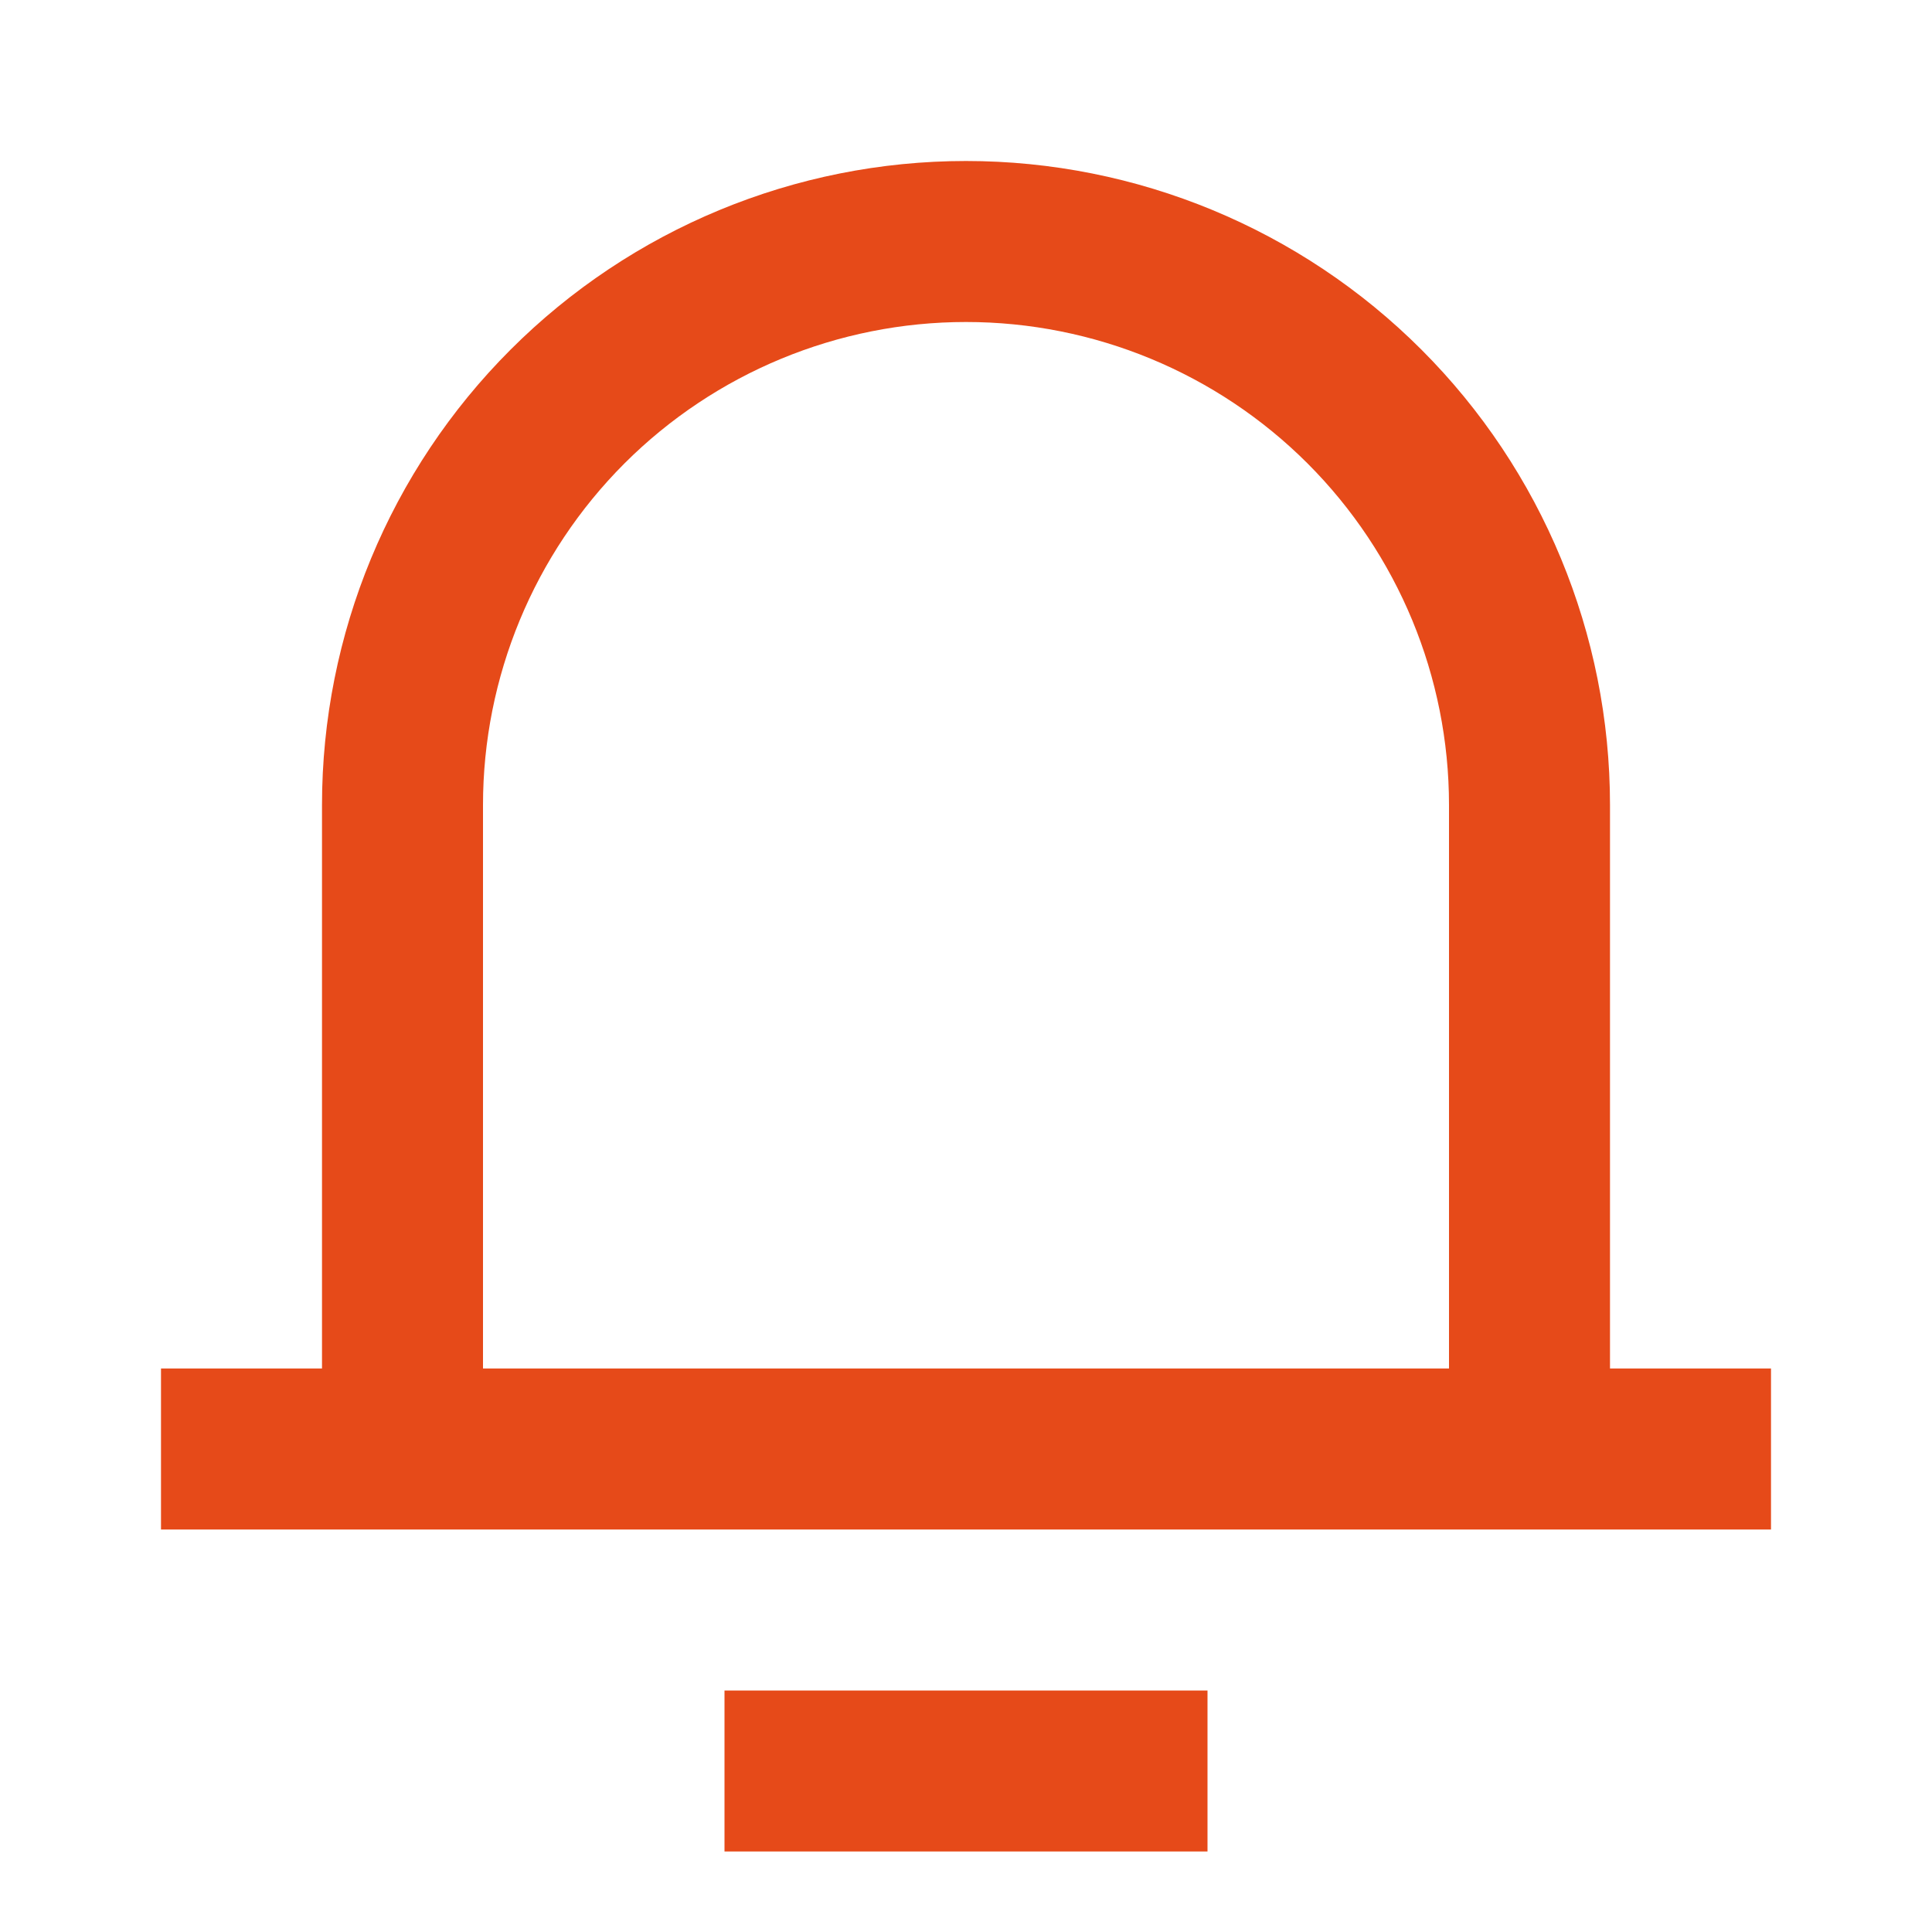 <svg width="24" height="24" viewBox="0 0 24 24" fill="none" xmlns="http://www.w3.org/2000/svg">
<g id="&#226;&#134;&#179; &#240;&#159;&#147;&#141;icon ">
<path id="Vector" d="M20 17H22V19H2V17H4V10C4 7.878 4.843 5.843 6.343 4.343C7.843 2.843 9.878 2 12 2C14.122 2 16.157 2.843 17.657 4.343C19.157 5.843 20 7.878 20 10V17ZM18 17V10C18 8.409 17.368 6.883 16.243 5.757C15.117 4.632 13.591 4 12 4C10.409 4 8.883 4.632 7.757 5.757C6.632 6.883 6 8.409 6 10V17H18ZM9 21H15V23H9V21Z" fill="#E64A19"/>
</g>
</svg>
